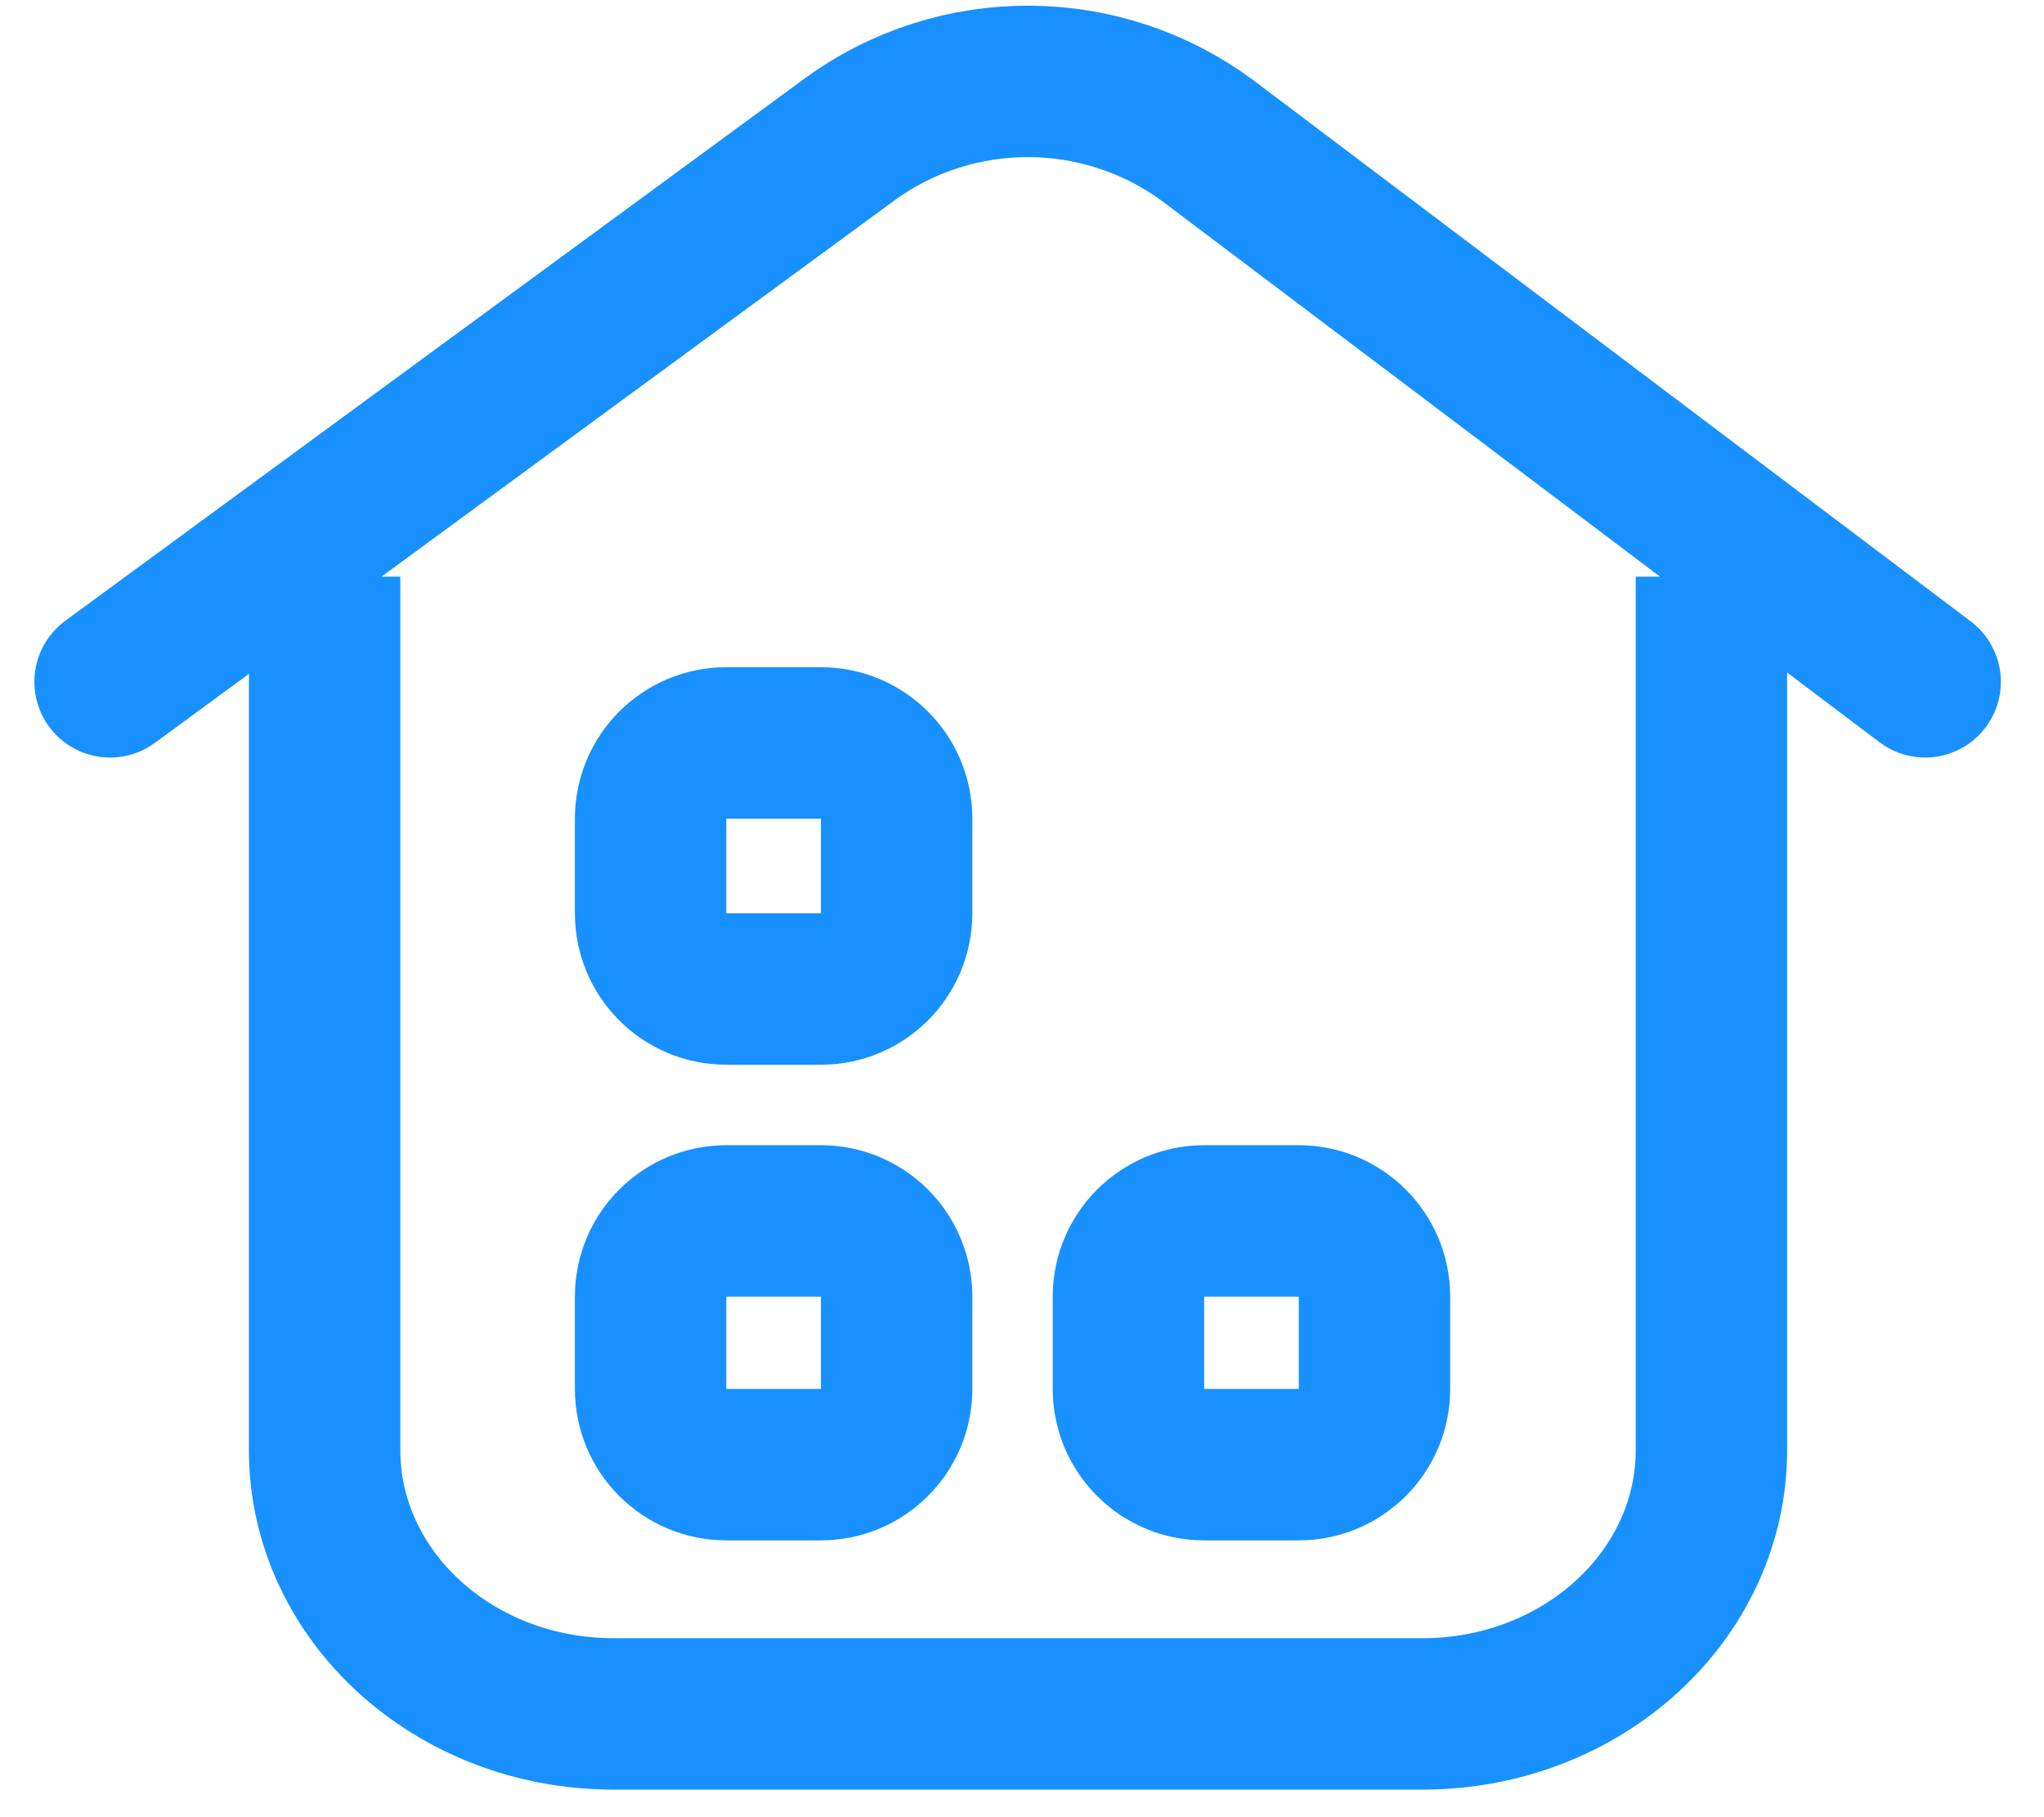 <?xml version="1.0" encoding="UTF-8"?>
<svg width="27px" height="24px" viewBox="0 0 27 24" version="1.1" xmlns="http://www.w3.org/2000/svg" xmlns:xlink="http://www.w3.org/1999/xlink">
    <!-- Generator: Sketch 59.1 (86144) - https://sketch.com -->
    <title>库存icon</title>
    <desc>Created with Sketch.</desc>
    <g id="发货单" stroke="none" stroke-width="1" fill="none" fill-rule="evenodd">
        <g id="弹出菜单" transform="translate(-29, -332)" stroke="#1890FF" stroke-width="2">
            <g id="编组-7" transform="translate(27, 86)">
                <g id="库存icon" transform="translate(3, 246)">
                    <path d="M21.607,7.616 L21.607,19.15 C21.607,21.075 19.898,22.636 17.79,22.636 L7.104,22.636 C4.996,22.636 3.288,21.075 3.288,19.15 L3.288,7.616" id="路径"></path>
                    <path d="M8.594,9.812 L9.844,9.812 C10.396,9.812 10.844,10.26 10.844,10.812 L10.844,12.062 C10.844,12.615 10.396,13.062 9.844,13.062 L8.594,13.062 C8.041,13.062 7.594,12.615 7.594,12.062 L7.594,10.812 C7.594,10.26 8.041,9.812 8.594,9.812 Z" id="路径"></path>
                    <path d="M8.594,16.125 L9.844,16.125 C10.396,16.125 10.844,16.573 10.844,17.125 L10.844,18.344 C10.844,18.896 10.396,19.344 9.844,19.344 L8.594,19.344 C8.041,19.344 7.594,18.896 7.594,18.344 L7.594,17.125 C7.594,16.573 8.041,16.125 8.594,16.125 Z" id="路径"></path>
                    <path d="M14.906,16.125 L16.156,16.125 C16.708,16.125 17.156,16.573 17.156,17.125 L17.156,18.344 C17.156,18.896 16.708,19.344 16.156,19.344 L14.906,19.344 C14.354,19.344 13.906,18.896 13.906,18.344 L13.906,17.125 C13.906,16.573 14.354,16.125 14.906,16.125 Z" id="路径"></path>
                    <path d="M0.454,9.005 L10.212,1.849 C11.636,0.805 13.576,0.818 14.986,1.882 L24.43,9.005 L24.43,9.005" id="路径" stroke-linecap="round"></path>
                </g>
            </g>
        </g>
    </g>
</svg>